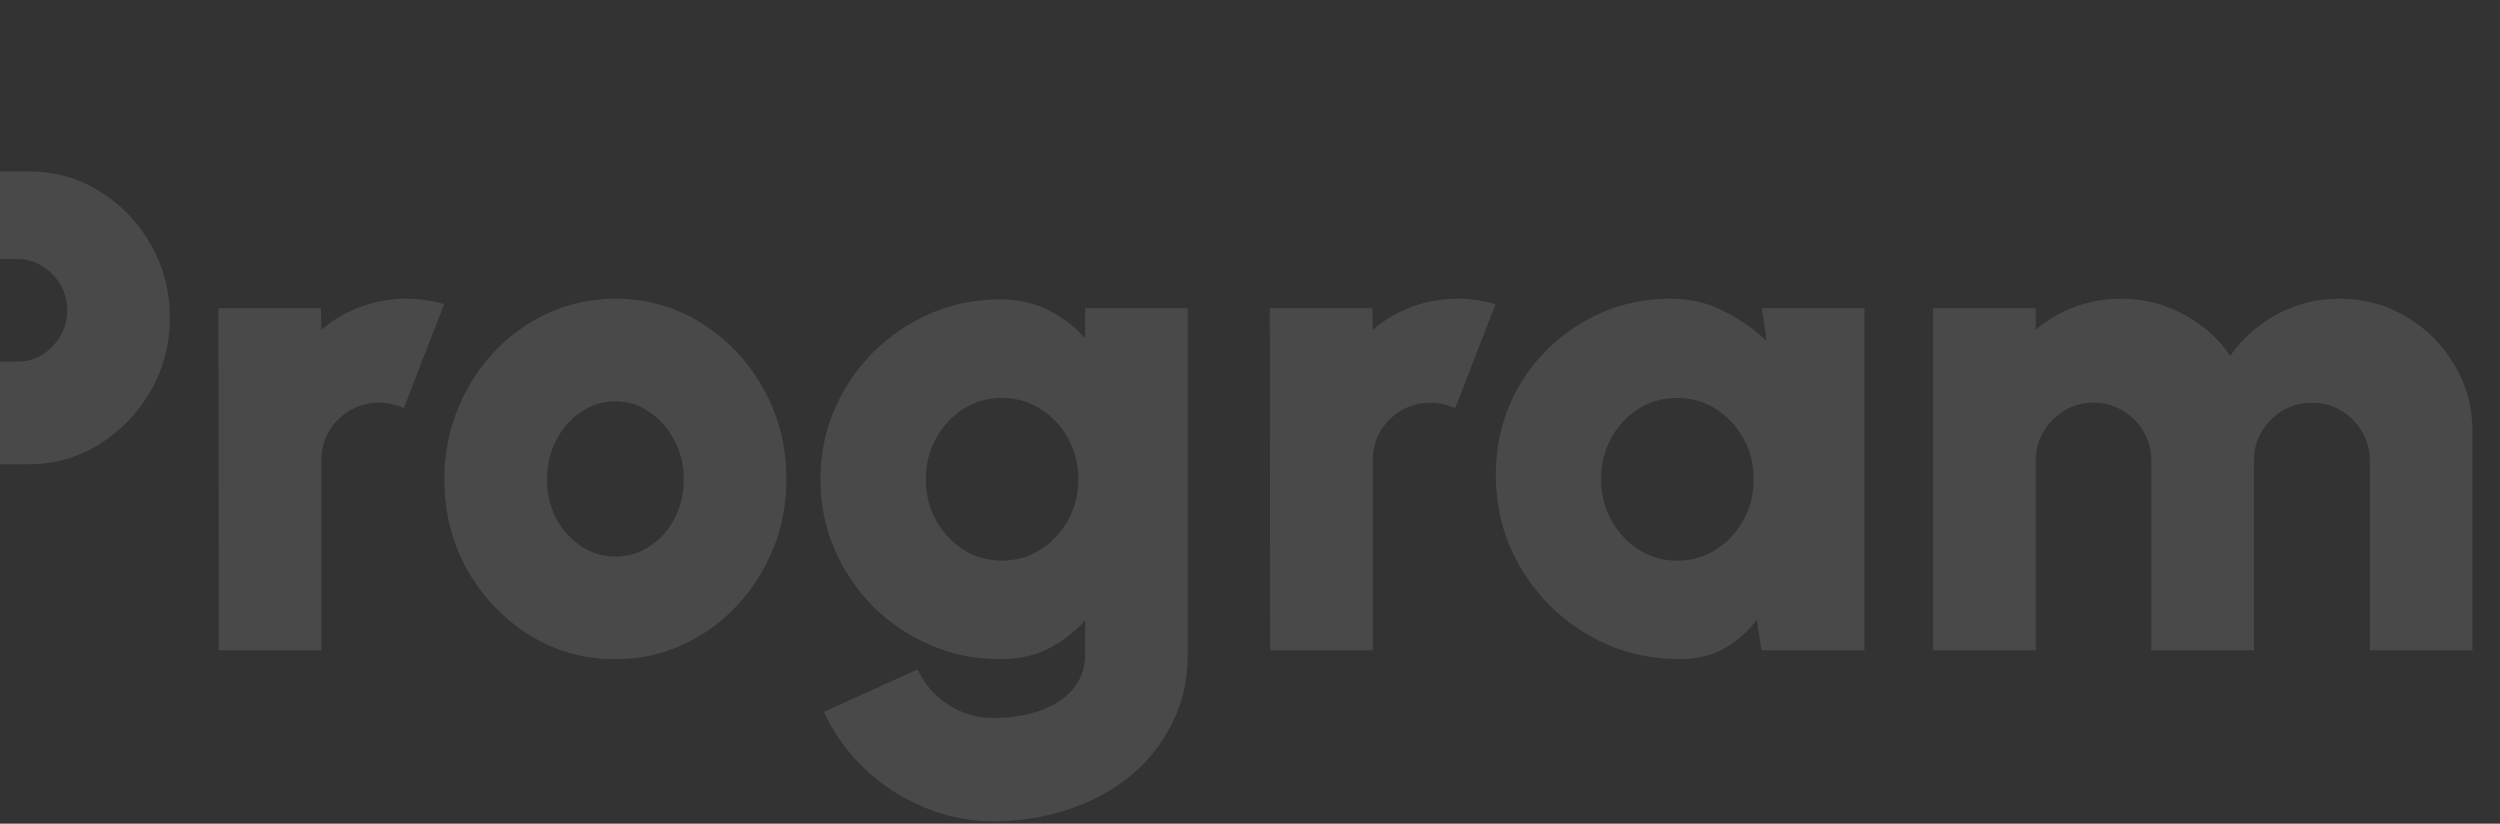 <svg width="519" height="171" viewBox="0 0 519 171" fill="none" xmlns="http://www.w3.org/2000/svg">
<rect x="0" y="0" width="519" height="171" fill="#333333" stroke="none"/>
<path d="M-31.48 135V35.6H6.008C11.451 35.6 16.374 36.996 20.776 39.789C25.225 42.534 28.752 46.226 31.355 50.865C33.958 55.456 35.26 60.497 35.26 65.988C35.26 71.573 33.911 76.662 31.213 81.253C28.562 85.844 25.012 89.513 20.563 92.258C16.114 95.003 11.262 96.376 6.008 96.376H-10.18V135H-31.48ZM-10.18 75.076H3.594C5.487 75.076 7.215 74.603 8.777 73.656C10.339 72.662 11.593 71.36 12.54 69.751C13.487 68.142 13.96 66.367 13.96 64.426C13.96 62.485 13.487 60.71 12.54 59.101C11.593 57.492 10.339 56.214 8.777 55.267C7.215 54.273 5.487 53.776 3.594 53.776H-10.18V75.076ZM45.415 135L45.344 64H66.644L66.715 68.473C69.082 66.438 71.78 64.852 74.809 63.716C77.839 62.58 81.034 62.012 84.394 62.012C86.95 62.012 89.554 62.391 92.204 63.148L83.826 84.732C82.17 83.975 80.466 83.596 78.714 83.596C76.49 83.596 74.454 84.14 72.608 85.229C70.81 86.27 69.366 87.714 68.277 89.56C67.236 91.359 66.715 93.37 66.715 95.595V135H45.415ZM127.754 136.846C121.222 136.846 115.258 135.166 109.862 131.805C104.513 128.444 100.23 123.948 97.011 118.315C93.84 112.635 92.254 106.363 92.254 99.5C92.254 94.293 93.177 89.442 95.023 84.945C96.869 80.401 99.401 76.425 102.62 73.017C105.886 69.562 109.673 66.864 113.98 64.923C118.287 62.982 122.879 62.012 127.754 62.012C134.286 62.012 140.226 63.692 145.575 67.053C150.971 70.414 155.255 74.934 158.426 80.614C161.645 86.294 163.254 92.589 163.254 99.5C163.254 104.659 162.331 109.487 160.485 113.984C158.639 118.481 156.083 122.457 152.817 125.912C149.598 129.32 145.835 131.994 141.528 133.935C137.268 135.876 132.677 136.846 127.754 136.846ZM127.754 115.546C130.452 115.546 132.866 114.812 134.996 113.345C137.173 111.878 138.877 109.937 140.108 107.523C141.339 105.062 141.954 102.387 141.954 99.5C141.954 96.518 141.291 93.796 139.966 91.335C138.688 88.874 136.96 86.933 134.783 85.513C132.653 84.046 130.31 83.312 127.754 83.312C125.103 83.312 122.689 84.069 120.512 85.584C118.382 87.051 116.678 89.016 115.4 91.477C114.169 93.938 113.554 96.613 113.554 99.5C113.554 102.529 114.193 105.251 115.471 107.665C116.796 110.079 118.524 111.996 120.654 113.416C122.831 114.836 125.198 115.546 127.754 115.546ZM225.28 64H246.58V135.71C246.58 141.106 245.492 145.934 243.314 150.194C241.184 154.501 238.25 158.17 234.51 161.199C230.771 164.228 226.464 166.524 221.588 168.086C216.76 169.695 211.648 170.5 206.252 170.5C201.235 170.5 196.431 169.53 191.839 167.589C187.248 165.696 183.154 163.045 179.556 159.637C175.959 156.229 173.119 152.277 171.036 147.78L190.49 138.976C191.484 141.106 192.786 142.905 194.395 144.372C196.005 145.887 197.827 147.046 199.862 147.851C201.898 148.656 204.028 149.058 206.252 149.058C208.714 149.058 211.08 148.798 213.352 148.277C215.624 147.756 217.66 146.952 219.458 145.863C221.257 144.774 222.677 143.378 223.718 141.674C224.76 140.017 225.28 138.029 225.28 135.71V128.752C223.15 131.166 220.618 133.13 217.683 134.645C214.796 136.112 211.459 136.846 207.672 136.846C202.513 136.846 197.685 135.876 193.188 133.935C188.692 131.994 184.716 129.32 181.26 125.912C177.852 122.457 175.178 118.481 173.237 113.984C171.297 109.487 170.326 104.659 170.326 99.5C170.326 94.341 171.297 89.513 173.237 85.016C175.178 80.519 177.852 76.567 181.26 73.159C184.716 69.704 188.692 67.006 193.188 65.065C197.685 63.124 202.513 62.154 207.672 62.154C211.459 62.154 214.796 62.911 217.683 64.426C220.618 65.893 223.15 67.834 225.28 70.248V64ZM207.956 116.398C210.891 116.398 213.565 115.641 215.979 114.126C218.393 112.611 220.31 110.576 221.73 108.02C223.15 105.464 223.86 102.624 223.86 99.5C223.86 96.376 223.15 93.536 221.73 90.98C220.31 88.424 218.393 86.389 215.979 84.874C213.565 83.359 210.891 82.602 207.956 82.602C205.069 82.602 202.418 83.359 200.004 84.874C197.638 86.389 195.744 88.424 194.324 90.98C192.904 93.536 192.194 96.376 192.194 99.5C192.194 102.624 192.904 105.464 194.324 108.02C195.744 110.576 197.638 112.611 200.004 114.126C202.418 115.641 205.069 116.398 207.956 116.398ZM263.685 135L263.614 64H284.914L284.985 68.473C287.351 66.438 290.049 64.852 293.079 63.716C296.108 62.58 299.303 62.012 302.664 62.012C305.22 62.012 307.823 62.391 310.474 63.148L302.096 84.732C300.439 83.975 298.735 83.596 296.984 83.596C294.759 83.596 292.724 84.14 290.878 85.229C289.079 86.27 287.635 87.714 286.547 89.56C285.505 91.359 284.985 93.37 284.985 95.595V135H263.685ZM365.762 64H387.062V135H365.691L364.697 128.61C362.945 131.071 360.721 133.059 358.023 134.574C355.372 136.089 352.272 136.846 348.722 136.846C343.42 136.846 338.45 135.852 333.812 133.864C329.22 131.876 325.173 129.131 321.671 125.628C318.168 122.078 315.423 118.007 313.435 113.416C311.494 108.777 310.524 103.807 310.524 98.506C310.524 93.441 311.447 88.708 313.293 84.306C315.139 79.904 317.718 76.046 321.032 72.733C324.392 69.372 328.25 66.745 332.605 64.852C337.007 62.959 341.716 62.012 346.734 62.012C350.804 62.012 354.496 62.864 357.81 64.568C361.17 66.225 364.152 68.307 366.756 70.816L365.762 64ZM348.154 116.398C351.088 116.398 353.763 115.641 356.177 114.126C358.591 112.611 360.508 110.576 361.928 108.02C363.348 105.464 364.058 102.624 364.058 99.5C364.058 96.376 363.348 93.536 361.928 90.98C360.508 88.424 358.591 86.389 356.177 84.874C353.763 83.359 351.088 82.602 348.154 82.602C345.219 82.602 342.545 83.359 340.131 84.874C337.764 86.389 335.871 88.424 334.451 90.98C333.078 93.536 332.392 96.376 332.392 99.5C332.392 102.624 333.102 105.464 334.522 108.02C335.942 110.576 337.835 112.611 340.202 114.126C342.616 115.641 345.266 116.398 348.154 116.398ZM401.315 135V64H422.615V68.473C424.982 66.438 427.68 64.852 430.709 63.716C433.738 62.58 436.933 62.012 440.294 62.012C445.027 62.012 449.382 63.101 453.358 65.278C457.334 67.408 460.553 70.272 463.014 73.869C465.523 70.272 468.741 67.408 472.67 65.278C476.646 63.101 480.977 62.012 485.663 62.012C490.775 62.012 495.414 63.266 499.579 65.775C503.744 68.236 507.058 71.55 509.519 75.715C512.028 79.88 513.282 84.519 513.282 89.631V135H491.982V95.595C491.982 93.37 491.438 91.359 490.349 89.56C489.26 87.761 487.817 86.318 486.018 85.229C484.219 84.14 482.208 83.596 479.983 83.596C477.758 83.596 475.723 84.14 473.877 85.229C472.078 86.318 470.635 87.761 469.546 89.56C468.457 91.359 467.913 93.37 467.913 95.595V135H446.613V95.595C446.613 93.37 446.069 91.359 444.98 89.56C443.939 87.761 442.495 86.318 440.649 85.229C438.85 84.14 436.839 83.596 434.614 83.596C432.437 83.596 430.425 84.14 428.579 85.229C426.78 86.318 425.337 87.761 424.248 89.56C423.159 91.359 422.615 93.37 422.615 95.595V135H401.315Z" fill="white" fill-opacity="0.11"/>
</svg>
